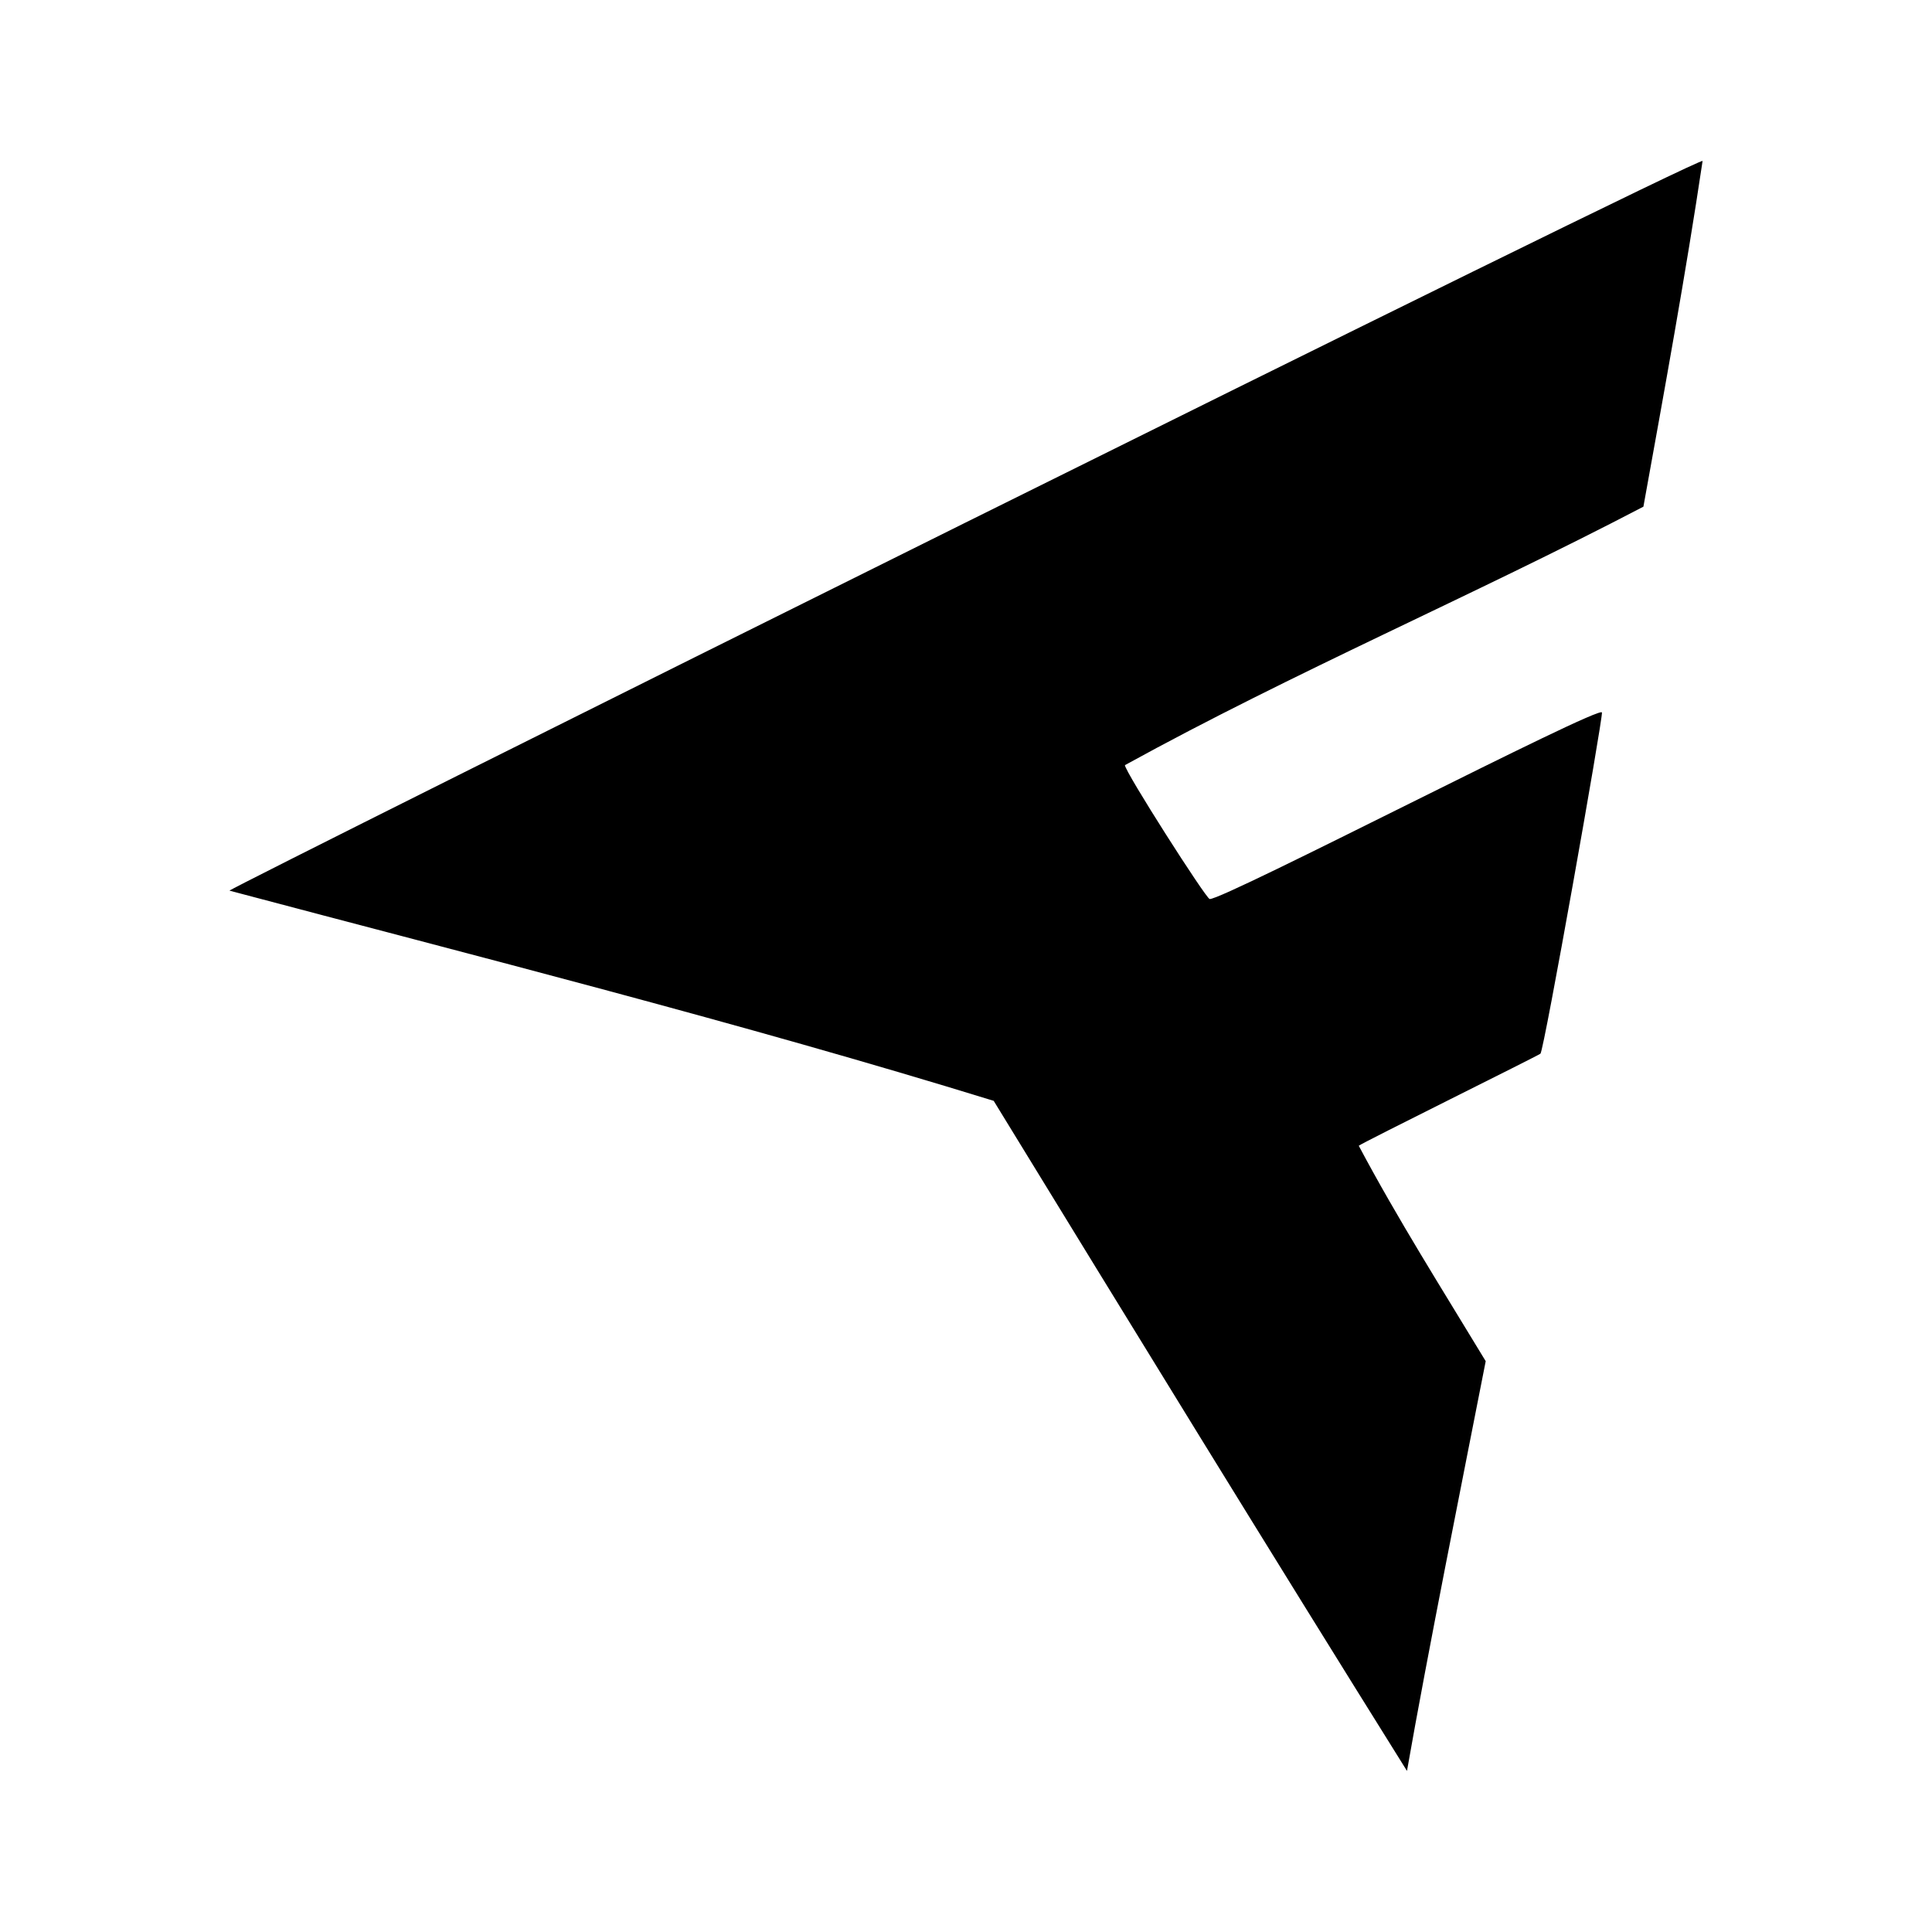 <svg xmlns="http://www.w3.org/2000/svg" viewBox="0 0 24 24"><path d="M12.344 13.675c-3.13-.966-6.474-1.809-9.493-2.611C2.808 11.051 21.163 1.912 21.15 2c-.205 1.378-.477 2.868-.735 4.294-2.125 1.11-4.34 2.055-6.441 3.211 0 .081 1.008 1.659 1.053 1.663.166.016 4.862-2.423 4.873-2.317.009.093-.72 4.2-.764 4.238-.03.026-2.217 1.108-2.257 1.144.485.913 1.041 1.79 1.577 2.676-.283 1.445-.722 3.628-.978 5.09-1.713-2.742-3.43-5.542-5.134-8.324"/></svg>